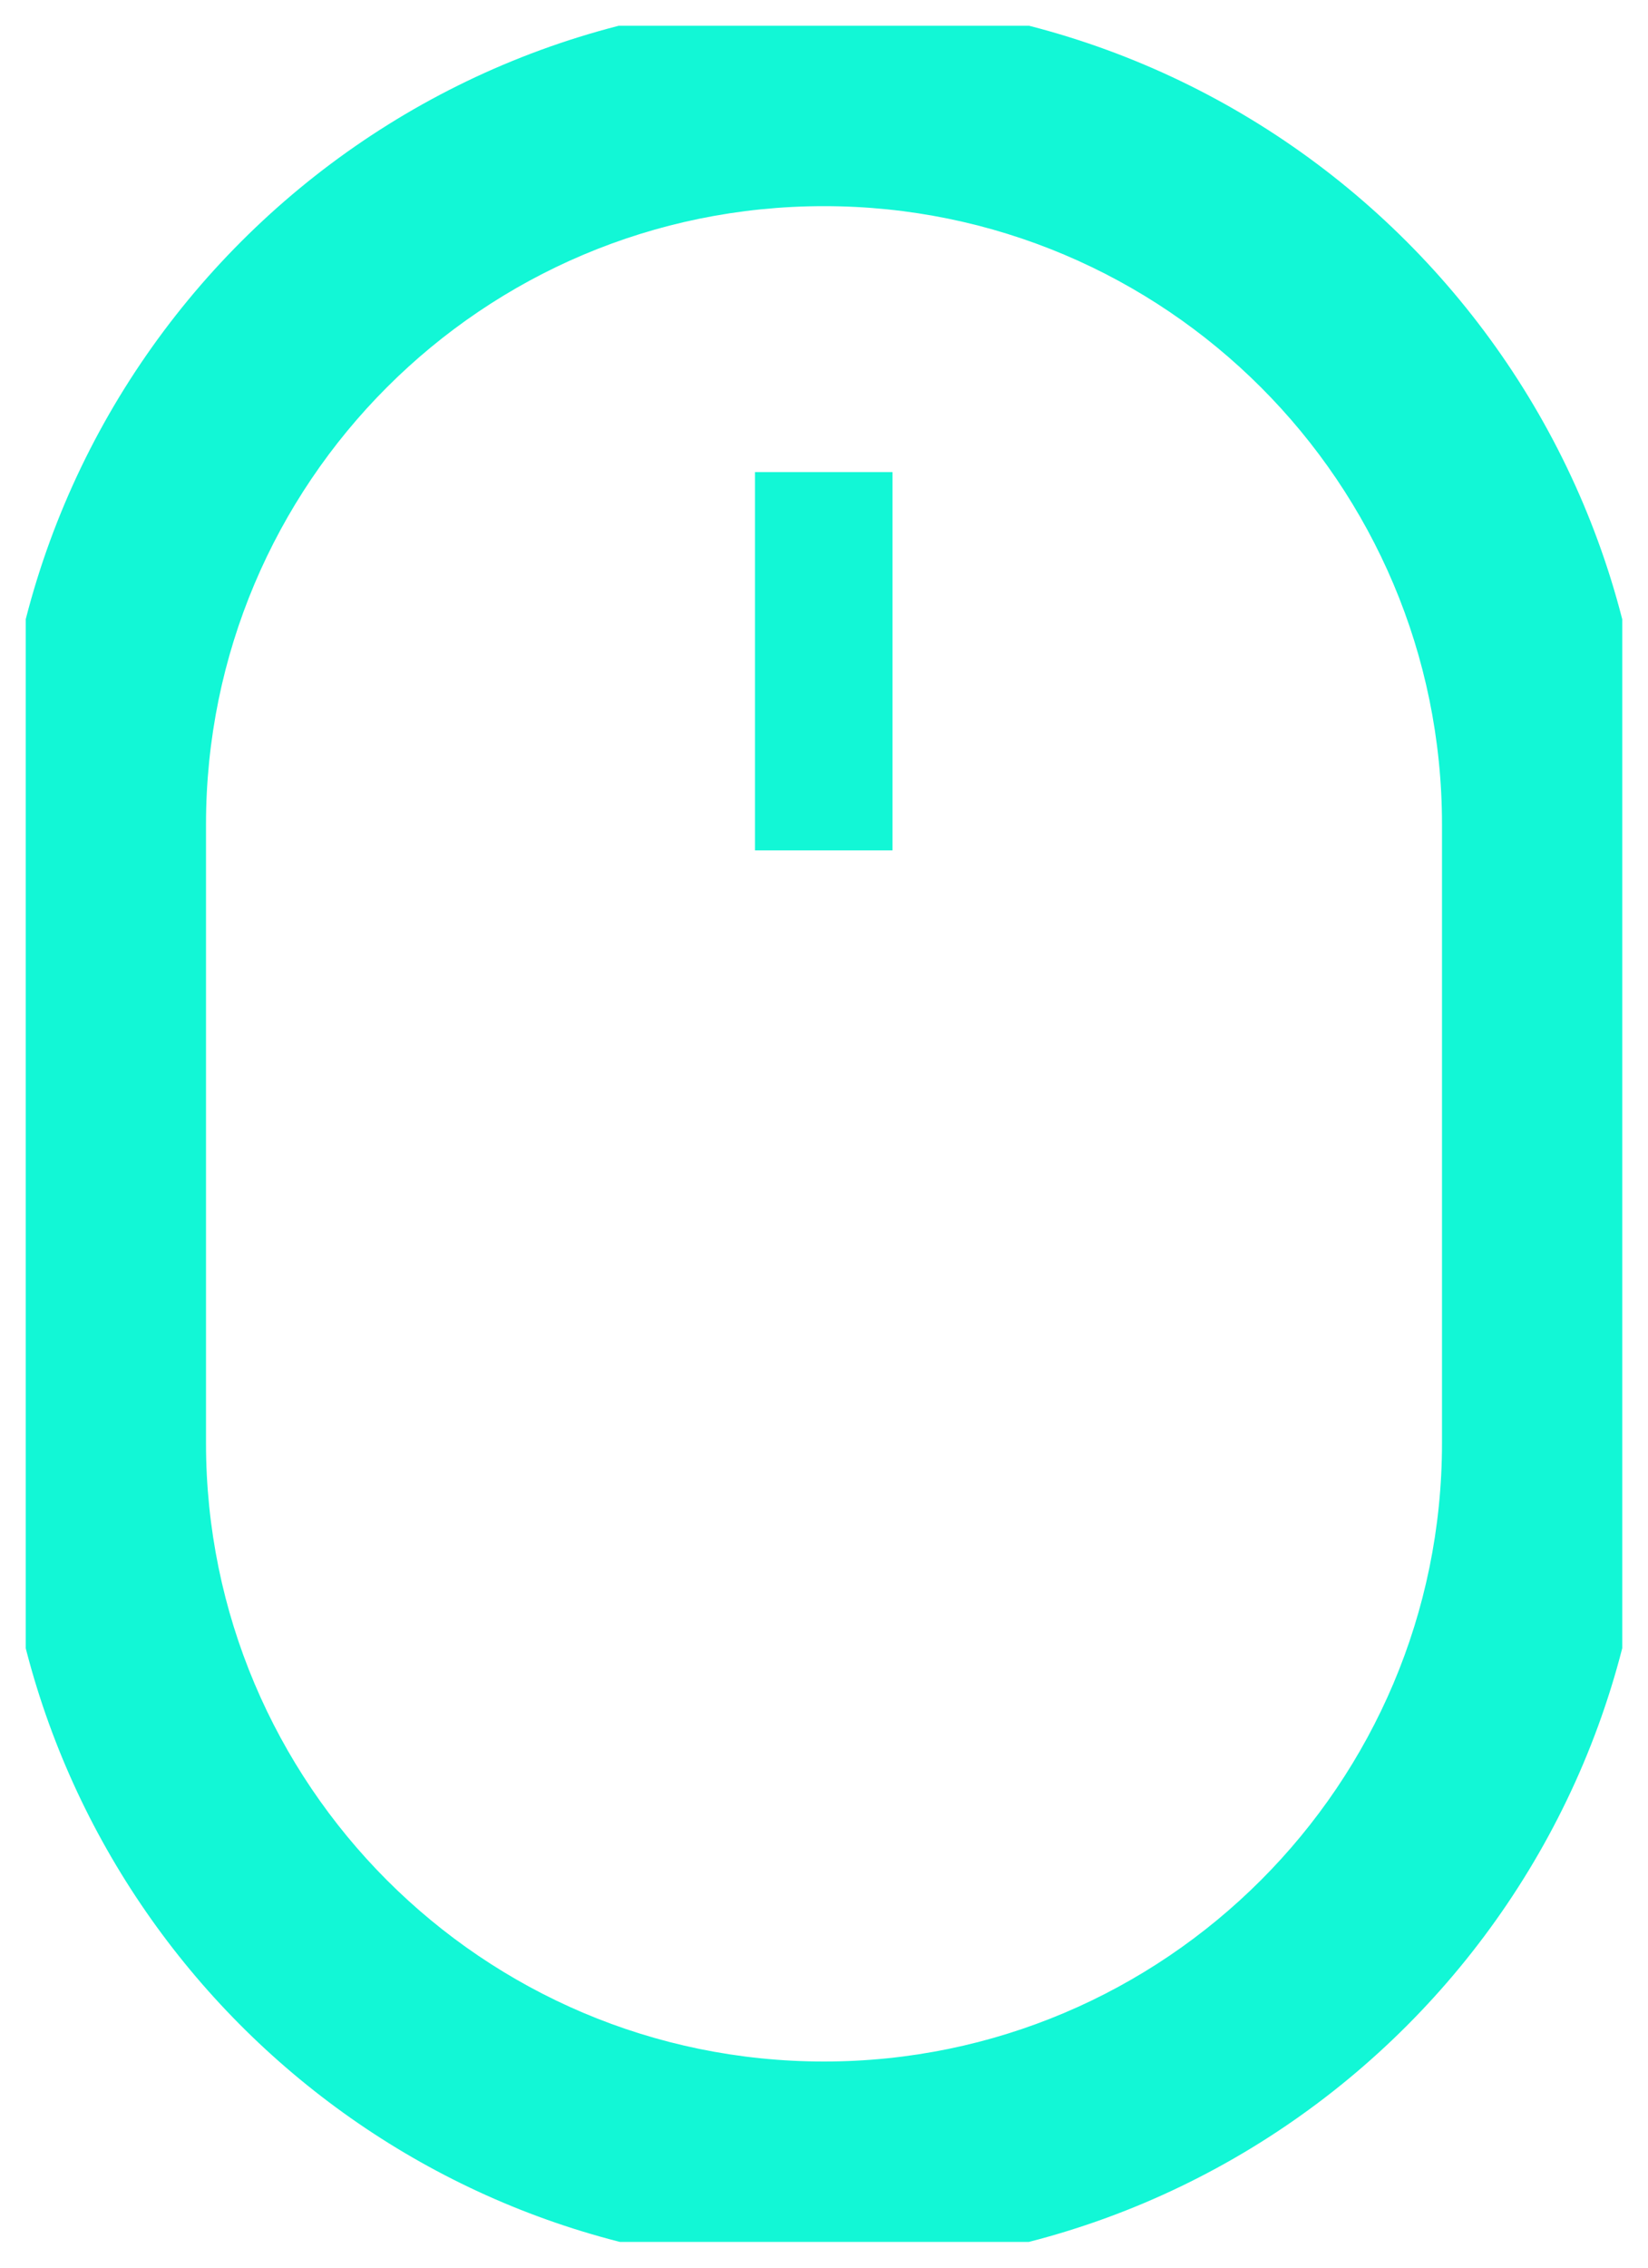 <svg width="32" height="44" viewBox="0 0 32 44" fill="none" xmlns="http://www.w3.org/2000/svg" xmlns:xlink="http://www.w3.org/1999/xlink">
	<desc>
			Created with Pixso.
	</desc>
	<defs>
		<clipPath id="clip3_222">
			<rect id="mouse" rx="-0.5" width="31" height="43" transform="translate(0.5 0.5)" fill="white" fill-opacity="0"/>
		</clipPath>
	</defs>
	<rect id="mouse" rx="-0.5" width="31" height="43" transform="translate(0.5 0.5)" fill="#FFFFFF" fill-opacity="0"/>
	<g clip-path="url(#clip3_222)">
		<path id="Vector" d="M0 16C0 7.16 7.16 0 16 0C24.83 0 32 7.16 32 16L32 28C32 36.83 24.83 44 16 44L14 44L14 43.87C6.1 42.89 0 36.15 0 28L0 16ZM16 40C22.62 40 28 34.62 28 28L28 16C28 9.37 22.62 4 16 4C9.37 4 4 9.37 4 16L4 28C4 34.62 9.37 40 16 40Z" fill="#12F7D6" fill-opacity="1" fill-rule="evenodd"/>
		<path id="Vector" d="M17.33 9.16L17.33 16.5L14.66 16.5L14.66 9.16L17.33 9.16Z" fill="#12F7D6" fill-opacity="1" fill-rule="nonzero"/>
	</g>
</svg>
